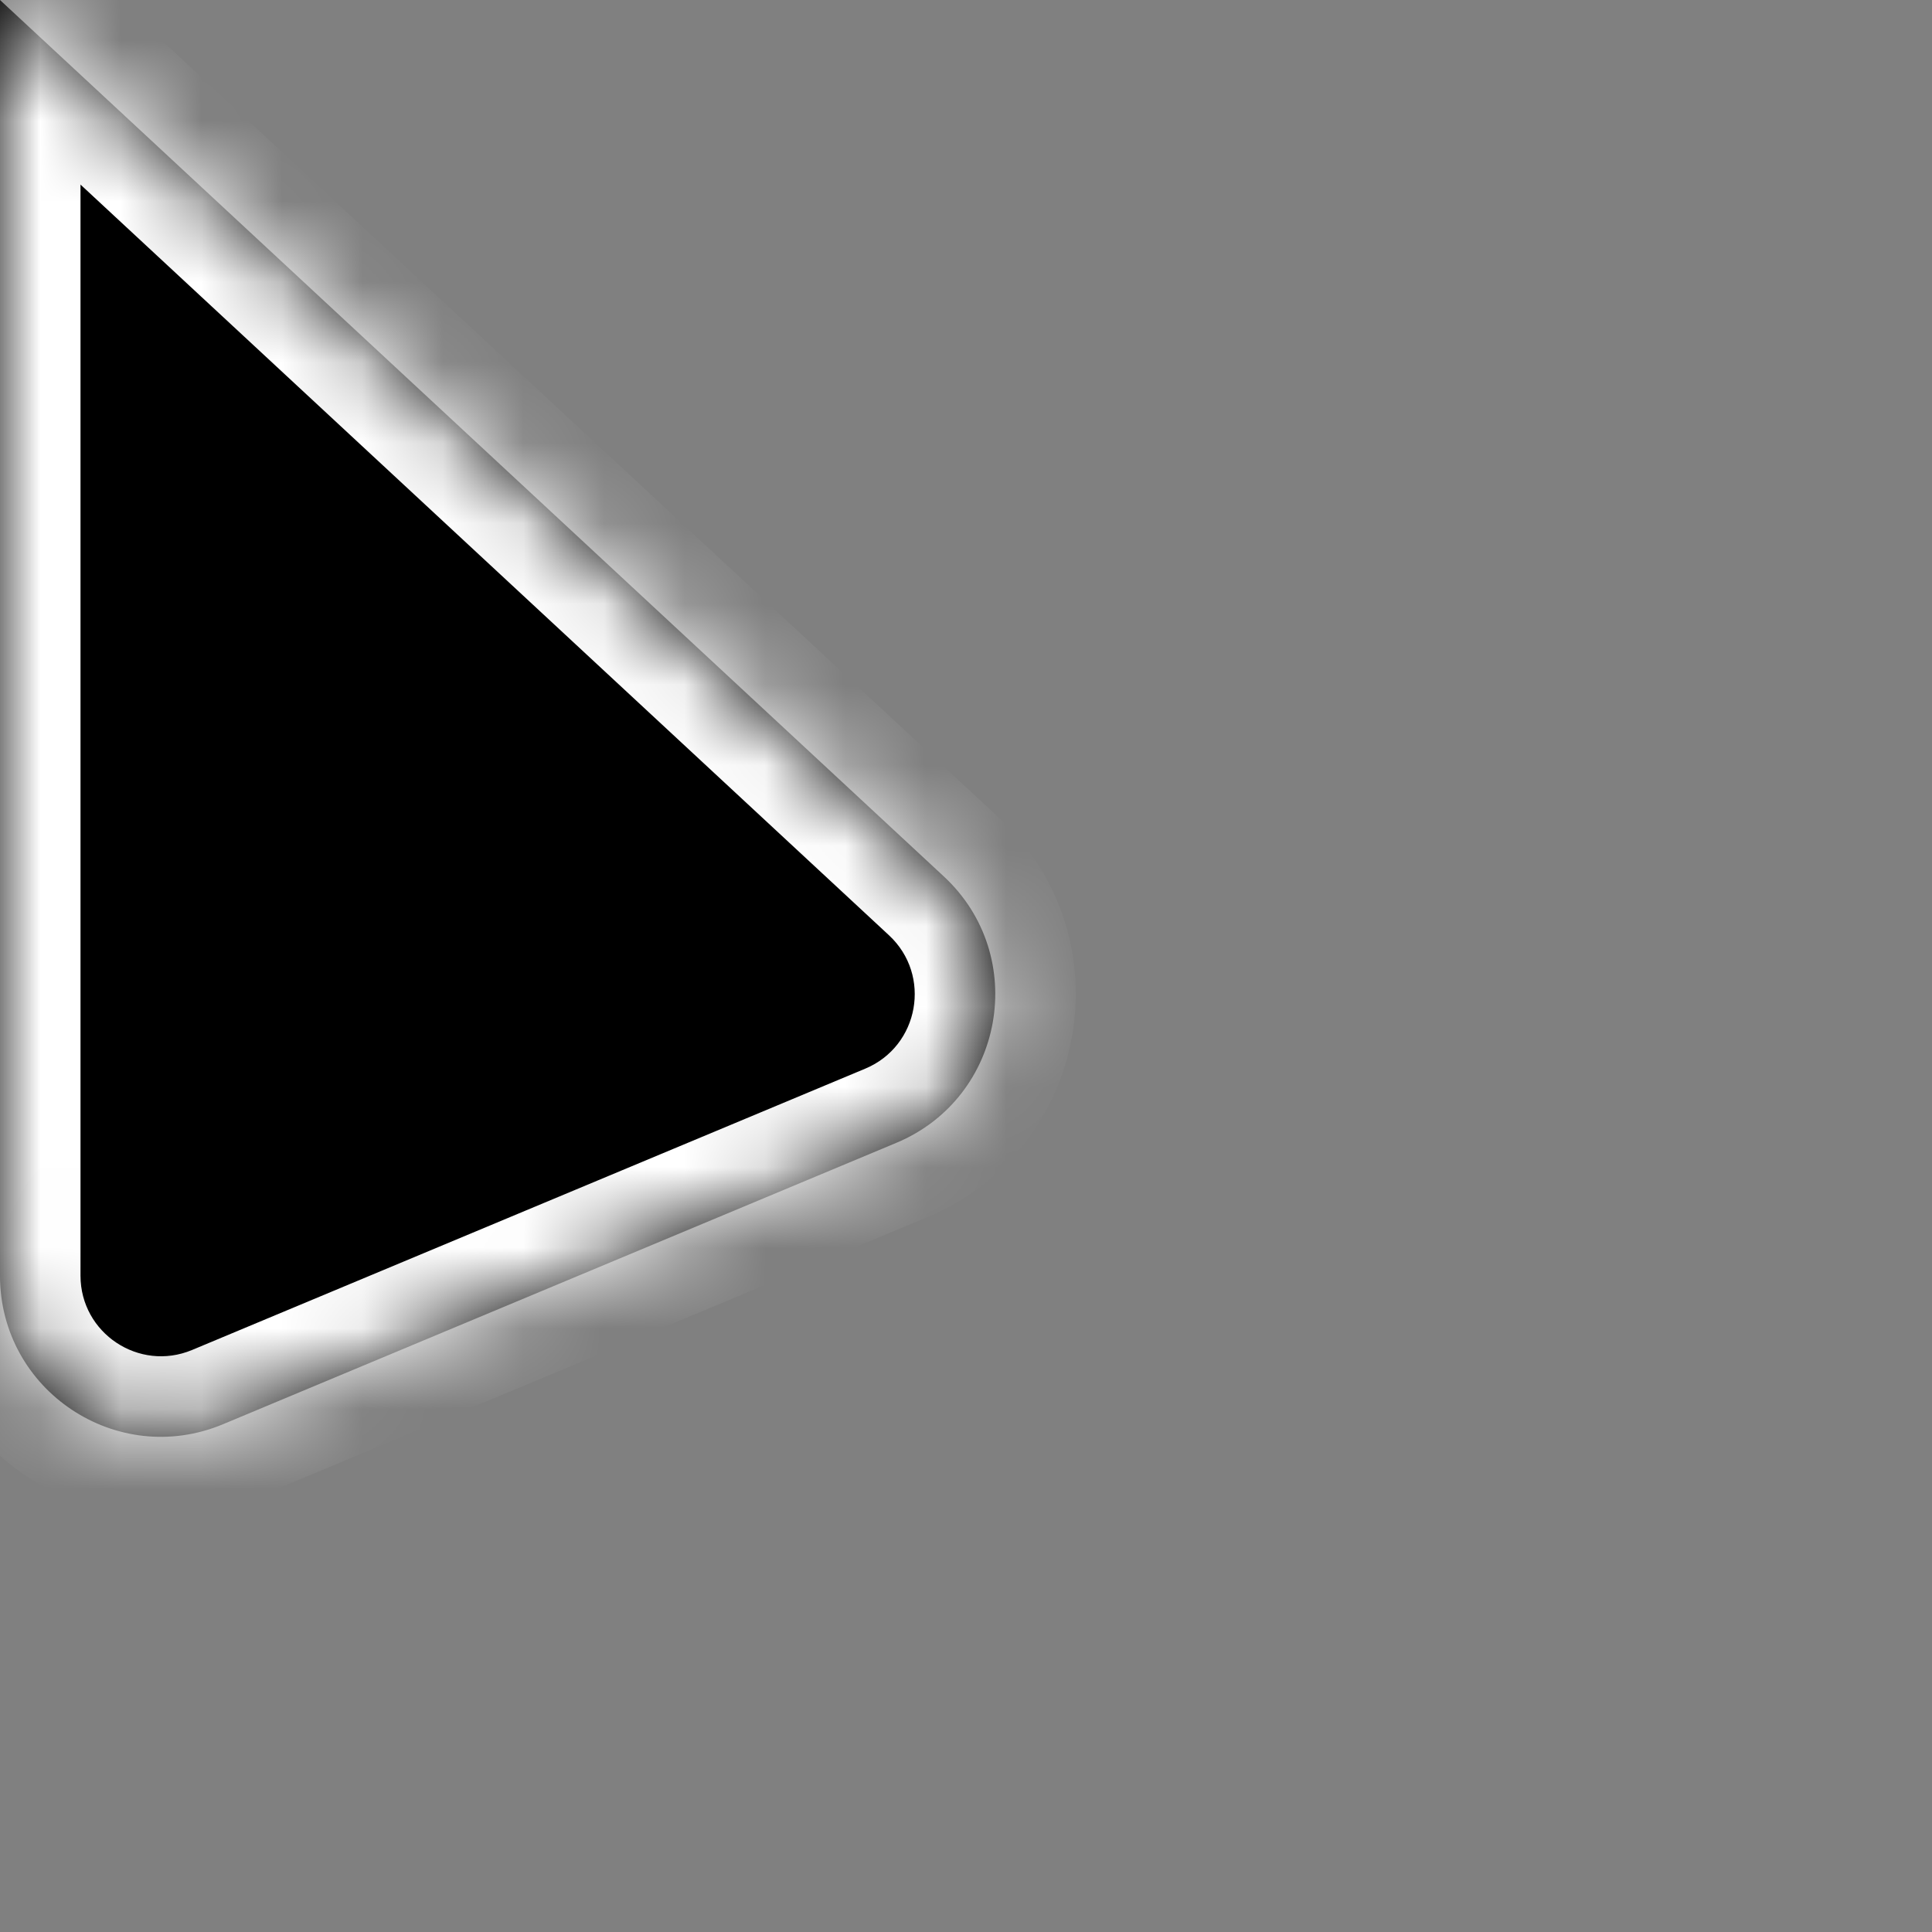 <svg width="24" height="24" viewBox="0 0 24 24" fill="none" xmlns="http://www.w3.org/2000/svg">
<rect x="0" y="0" width="24" height="24" fill="#808080" stroke="none"/>
<g clip-path="url(#clip0_1_11)">
<mask id="path-1-inside-1_1_11" fill="white">
<path d="M4.19917e-06 0L11.724 10.887C12.79 11.876 12.476 13.637 11.134 14.197L2.771 17.692C1.453 18.243 -3.78408e-07 17.275 0 15.847L4.19917e-06 0Z"/>
</mask>
<path d="M4.19917e-06 0L11.724 10.887C12.79 11.876 12.476 13.637 11.134 14.197L2.771 17.692C1.453 18.243 -3.78408e-07 17.275 0 15.847L4.19917e-06 0Z" fill="black"/>
<path d="M4.19917e-06 0L0.68 -0.733L-1 -2.293L-1 -2.64985e-07L4.19917e-06 0ZM0 15.847L-1 15.847L0 15.847ZM2.771 17.692L2.386 16.77L2.771 17.692ZM11.134 14.197L11.52 15.12L11.134 14.197ZM-0.68 0.733L11.044 11.619L12.405 10.154L0.68 -0.733L-0.68 0.733ZM1 15.847L1 2.64985e-07L-1 -2.64985e-07L-1 15.847L1 15.847ZM10.749 13.275L2.386 16.77L3.157 18.615L11.52 15.12L10.749 13.275ZM-1 15.847C-1 17.989 1.18 19.441 3.157 18.615L2.386 16.77C1.727 17.045 1 16.561 1 15.847L-1 15.847ZM11.044 11.619C11.576 12.114 11.42 12.994 10.749 13.275L11.52 15.12C13.533 14.279 14.003 11.638 12.405 10.154L11.044 11.619Z" fill="white" mask="url(#path-1-inside-1_1_11)"/>
</g>
<defs>
<clipPath id="clip0_1_11">
<rect width="24" height="24" fill="white"/>
</clipPath>
</defs>
</svg>
